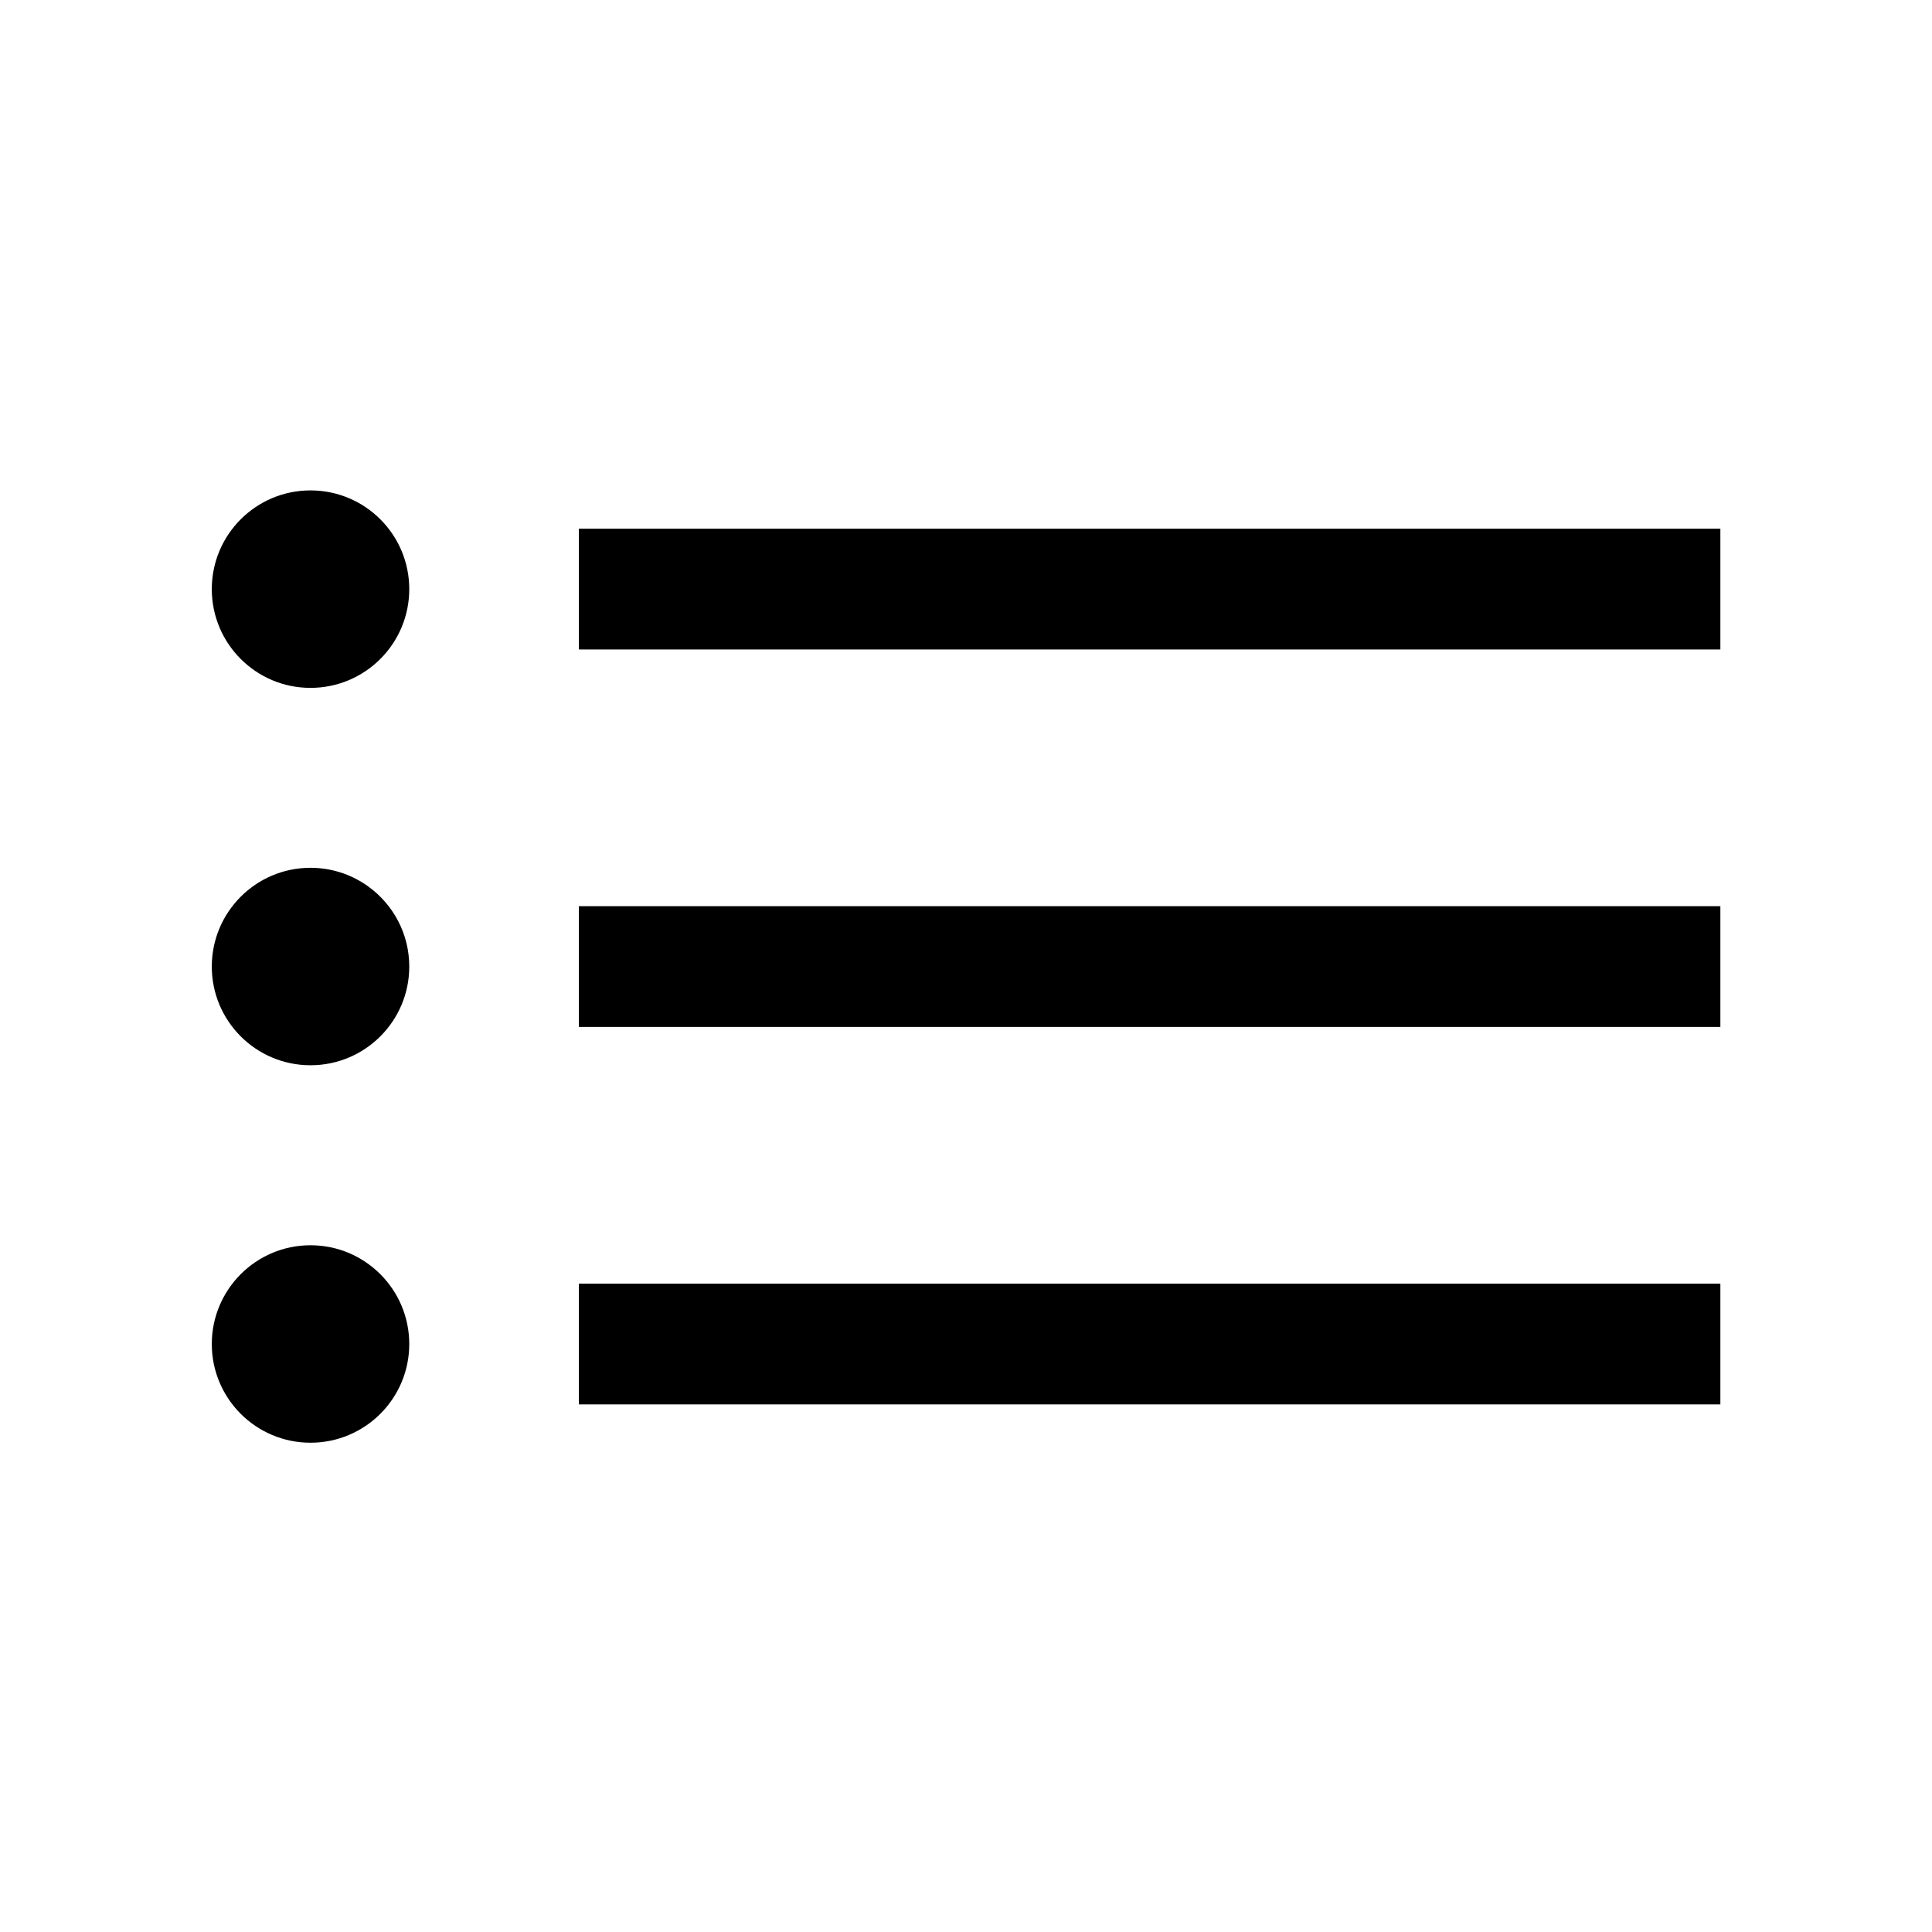 <svg width="24" height="24" viewBox="0 0 24 24" fill="none" xmlns="http://www.w3.org/2000/svg">
<path d="M3.857 8.545C4.535 8.545 5.084 7.996 5.084 7.318C5.084 6.641 4.535 6.092 3.857 6.092C3.18 6.092 2.631 6.641 2.631 7.318C2.631 7.996 3.18 8.545 3.857 8.545Z" fill="black"/>
<path d="M7.191 8.068H21.371V6.568H7.191V8.068Z" fill="black"/>
<path d="M7.191 12.757H21.371V11.257H7.191V12.757Z" fill="black"/>
<path d="M21.371 17.446H7.191V15.946H21.371V17.446Z" fill="black"/>
<path d="M5.084 12.007C5.084 12.684 4.535 13.233 3.857 13.233C3.18 13.233 2.631 12.684 2.631 12.007C2.631 11.33 3.18 10.78 3.857 10.78C4.003 10.78 4.143 10.806 4.272 10.852C4.382 10.892 4.483 10.946 4.576 11.013C4.884 11.236 5.084 11.598 5.084 12.007Z" fill="black"/>
<path d="M3.857 17.922C4.535 17.922 5.084 17.373 5.084 16.696C5.084 16.019 4.535 15.469 3.857 15.469C3.18 15.469 2.631 16.019 2.631 16.696C2.631 17.373 3.18 17.922 3.857 17.922Z" fill="black"/>
</svg>

